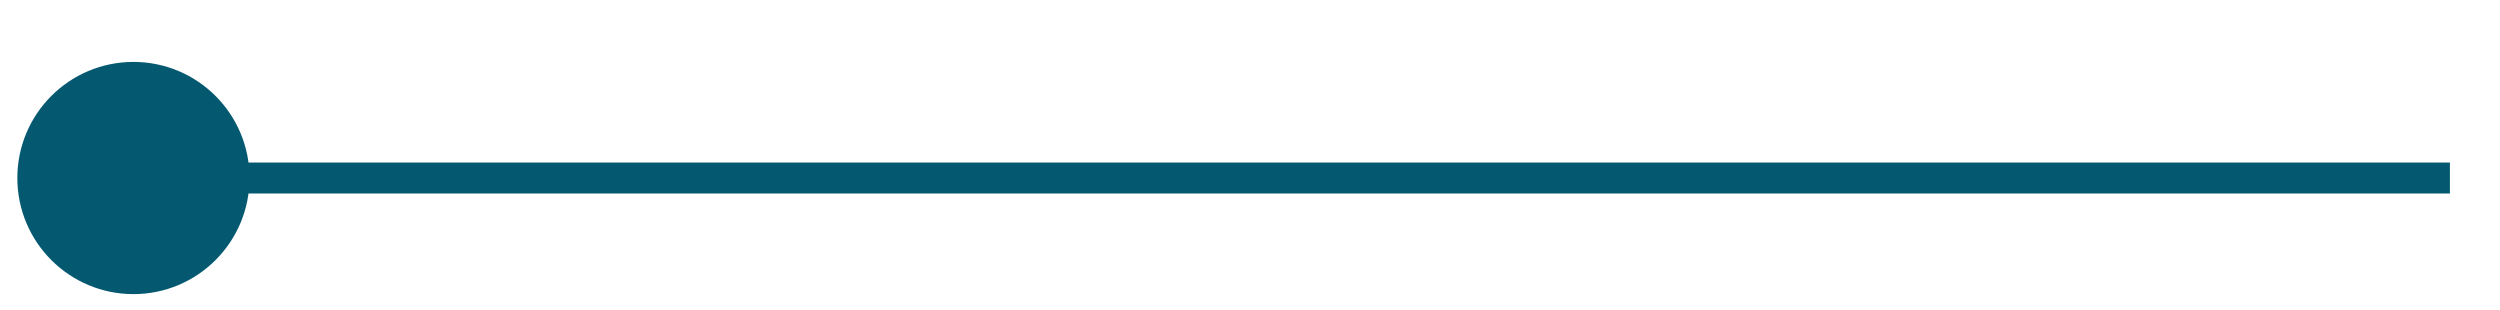 <?xml version="1.0" encoding="utf-8"?>
<!-- Generator: Adobe Illustrator 16.0.0, SVG Export Plug-In . SVG Version: 6.00 Build 0)  -->
<!DOCTYPE svg PUBLIC "-//W3C//DTD SVG 1.0//EN" "http://www.w3.org/TR/2001/REC-SVG-20010904/DTD/svg10.dtd">
<svg version="1.0" id="Layer_1" xmlns="http://www.w3.org/2000/svg" xmlns:xlink="http://www.w3.org/1999/xlink" x="0px" y="0px"
	 width="161.5px" height="20px" viewBox="0 0 161.5 20" enable-background="new 0 0 161.5 20" xml:space="preserve">
<line fill="none" stroke="#045971" stroke-width="2" stroke-miterlimit="10" x1="8.264" y1="11.5" x2="158.264" y2="11.5"/>
<path fill="#045971" d="M8.62,19c-4.141,0-7.5-3.358-7.5-7.501C1.12,7.358,4.479,4,8.62,4c4.141,0,7.5,3.358,7.5,7.499
	C16.12,15.642,12.76,19,8.62,19"/>
</svg>
